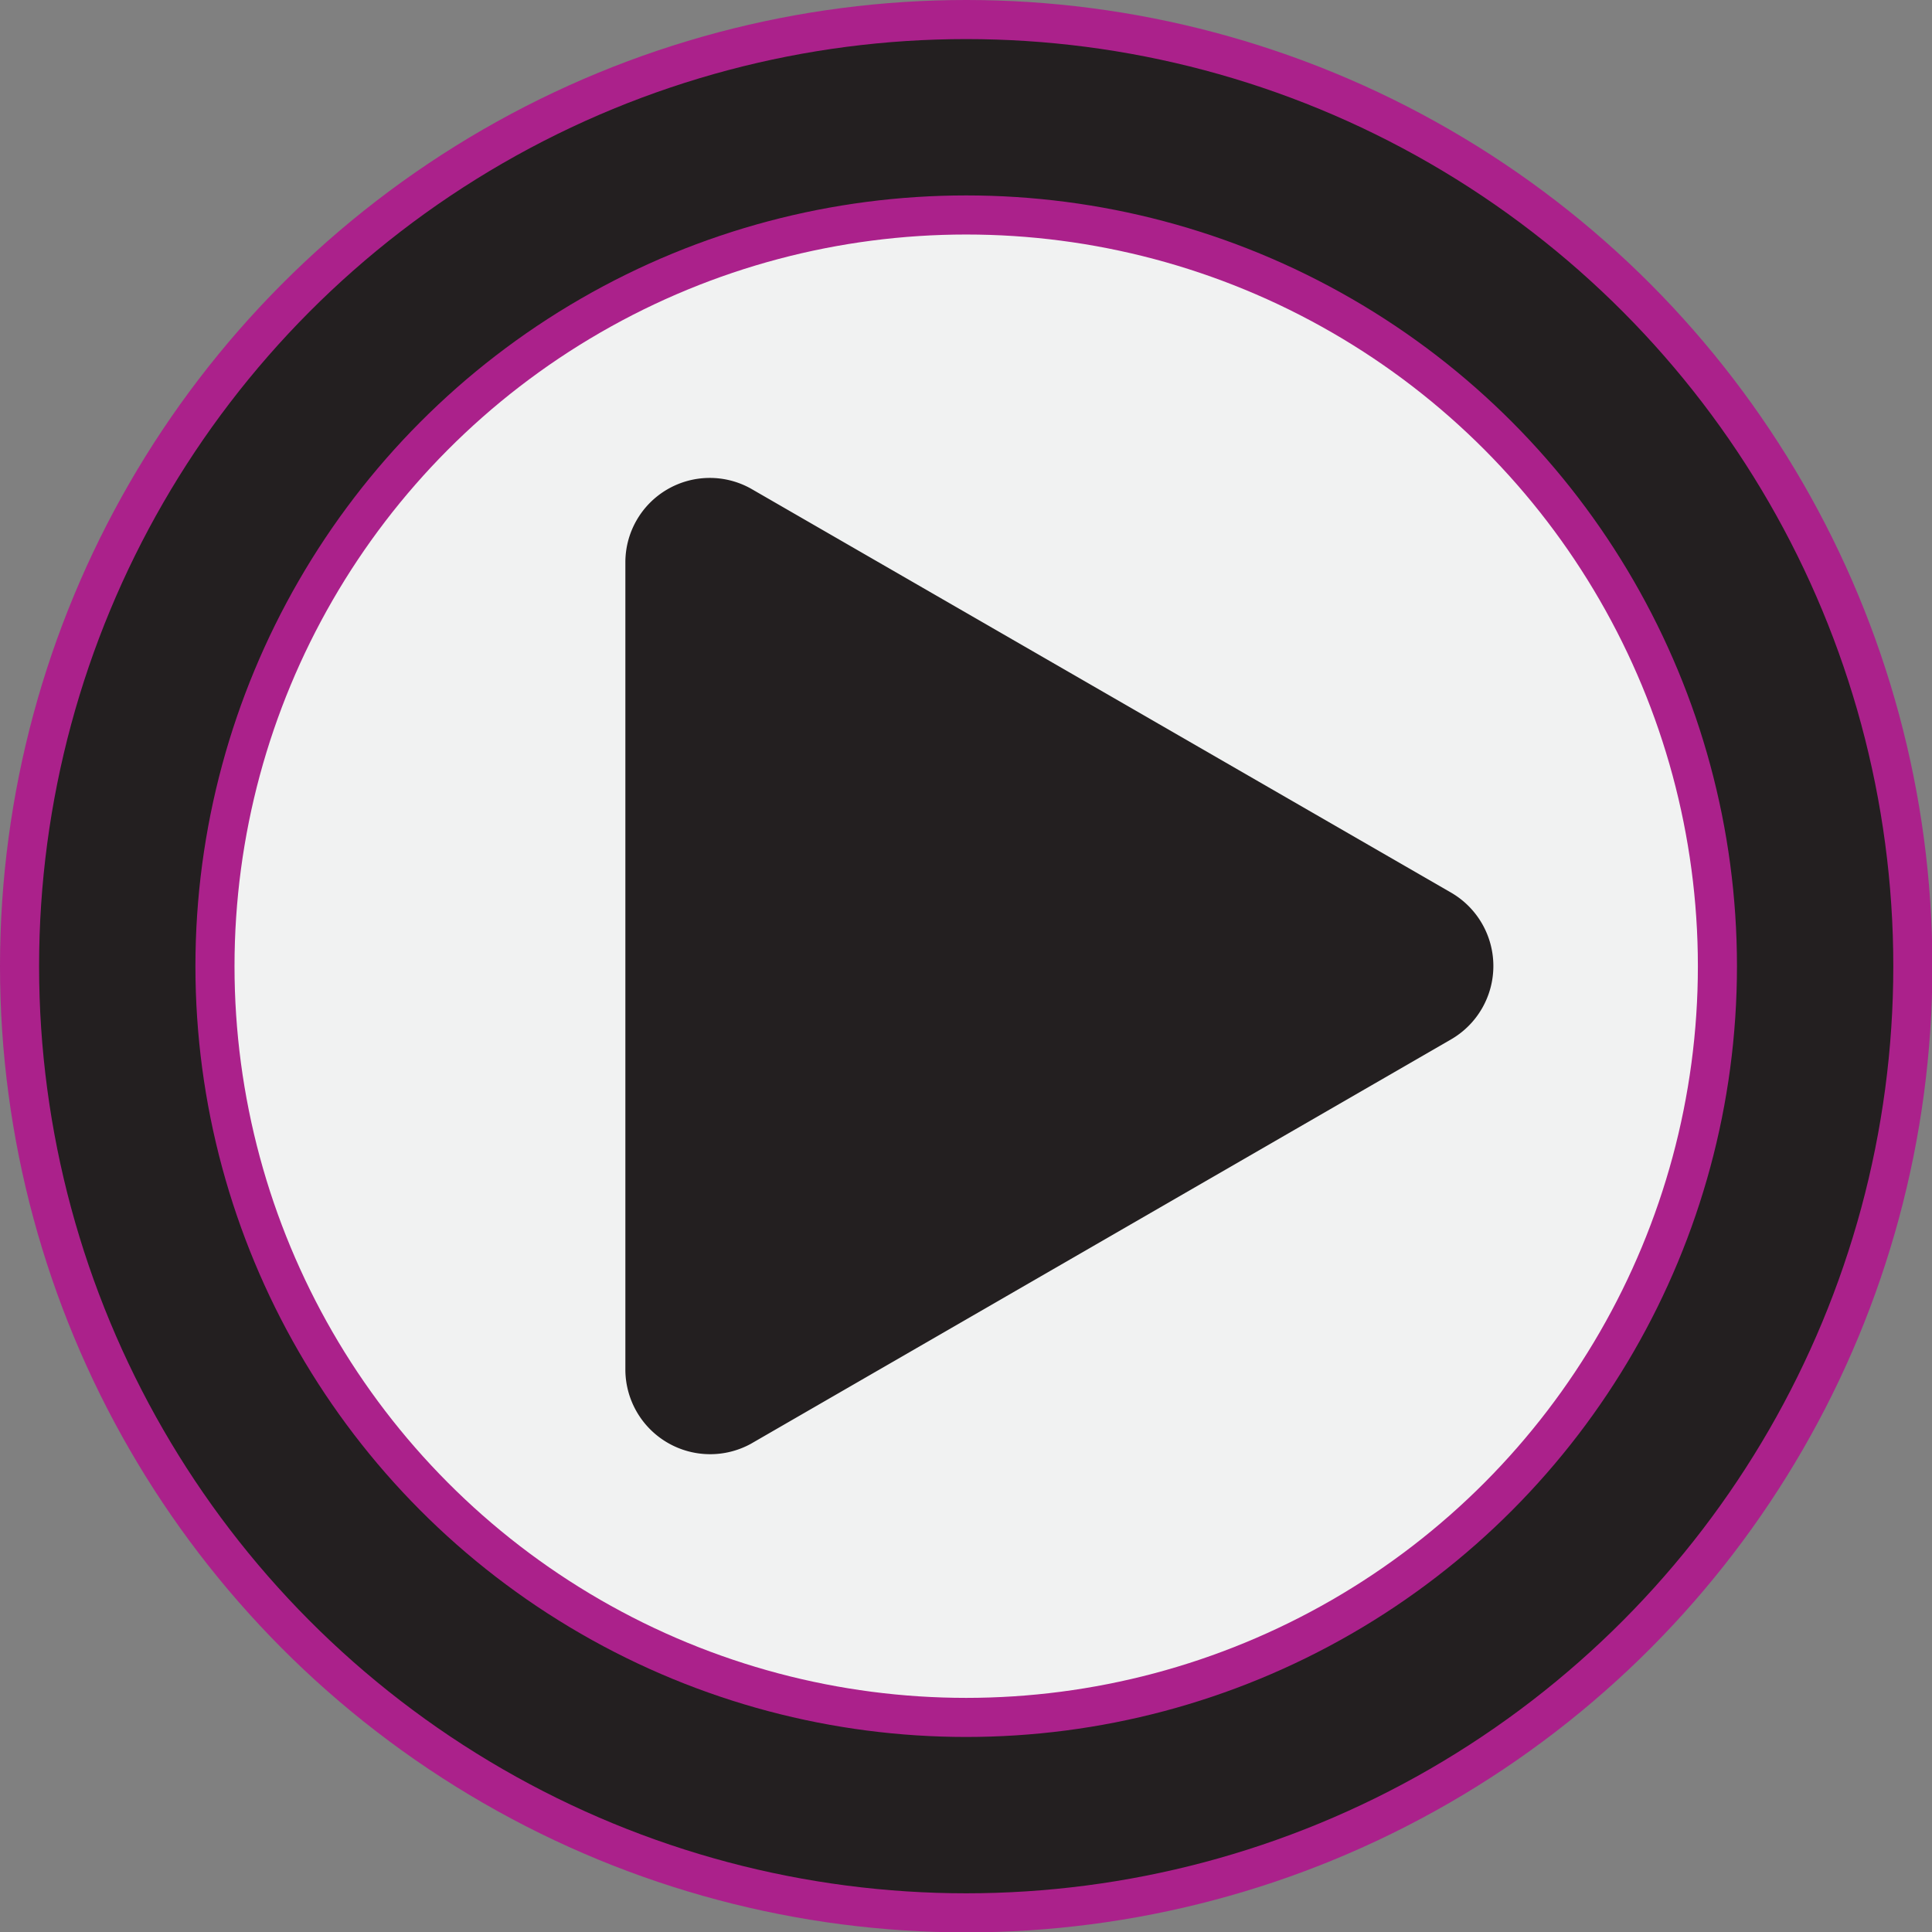 <svg id="Layer_1" data-name="Layer 1" xmlns="http://www.w3.org/2000/svg" viewBox="0 0 49.43 49.43"><rect x="0" y="0" width="49.43" height="49.43" fill="#808080" stroke="none"/><defs><style>.cls-1{fill:#f1f2f2;}.cls-2,.cls-3{fill:none;stroke-miterlimit:10;}.cls-2{stroke:#ab218b;stroke-width:6px;}.cls-3{stroke:#231f20;stroke-width:4px;}.cls-4{fill:#231f20;}</style></defs><circle class="cls-1" cx="24.72" cy="24.72" r="21.72"/><circle class="cls-2" cx="24.72" cy="24.72" r="21.72"/><circle class="cls-3" cx="24.72" cy="24.72" r="21.72"/><path class="cls-4" d="M19.21,12.5,37.13,22.84a2.17,2.17,0,0,1,0,3.75L19.21,36.94A2.17,2.17,0,0,1,16,35.06V14.37A2.16,2.16,0,0,1,19.21,12.5Z"/></svg>